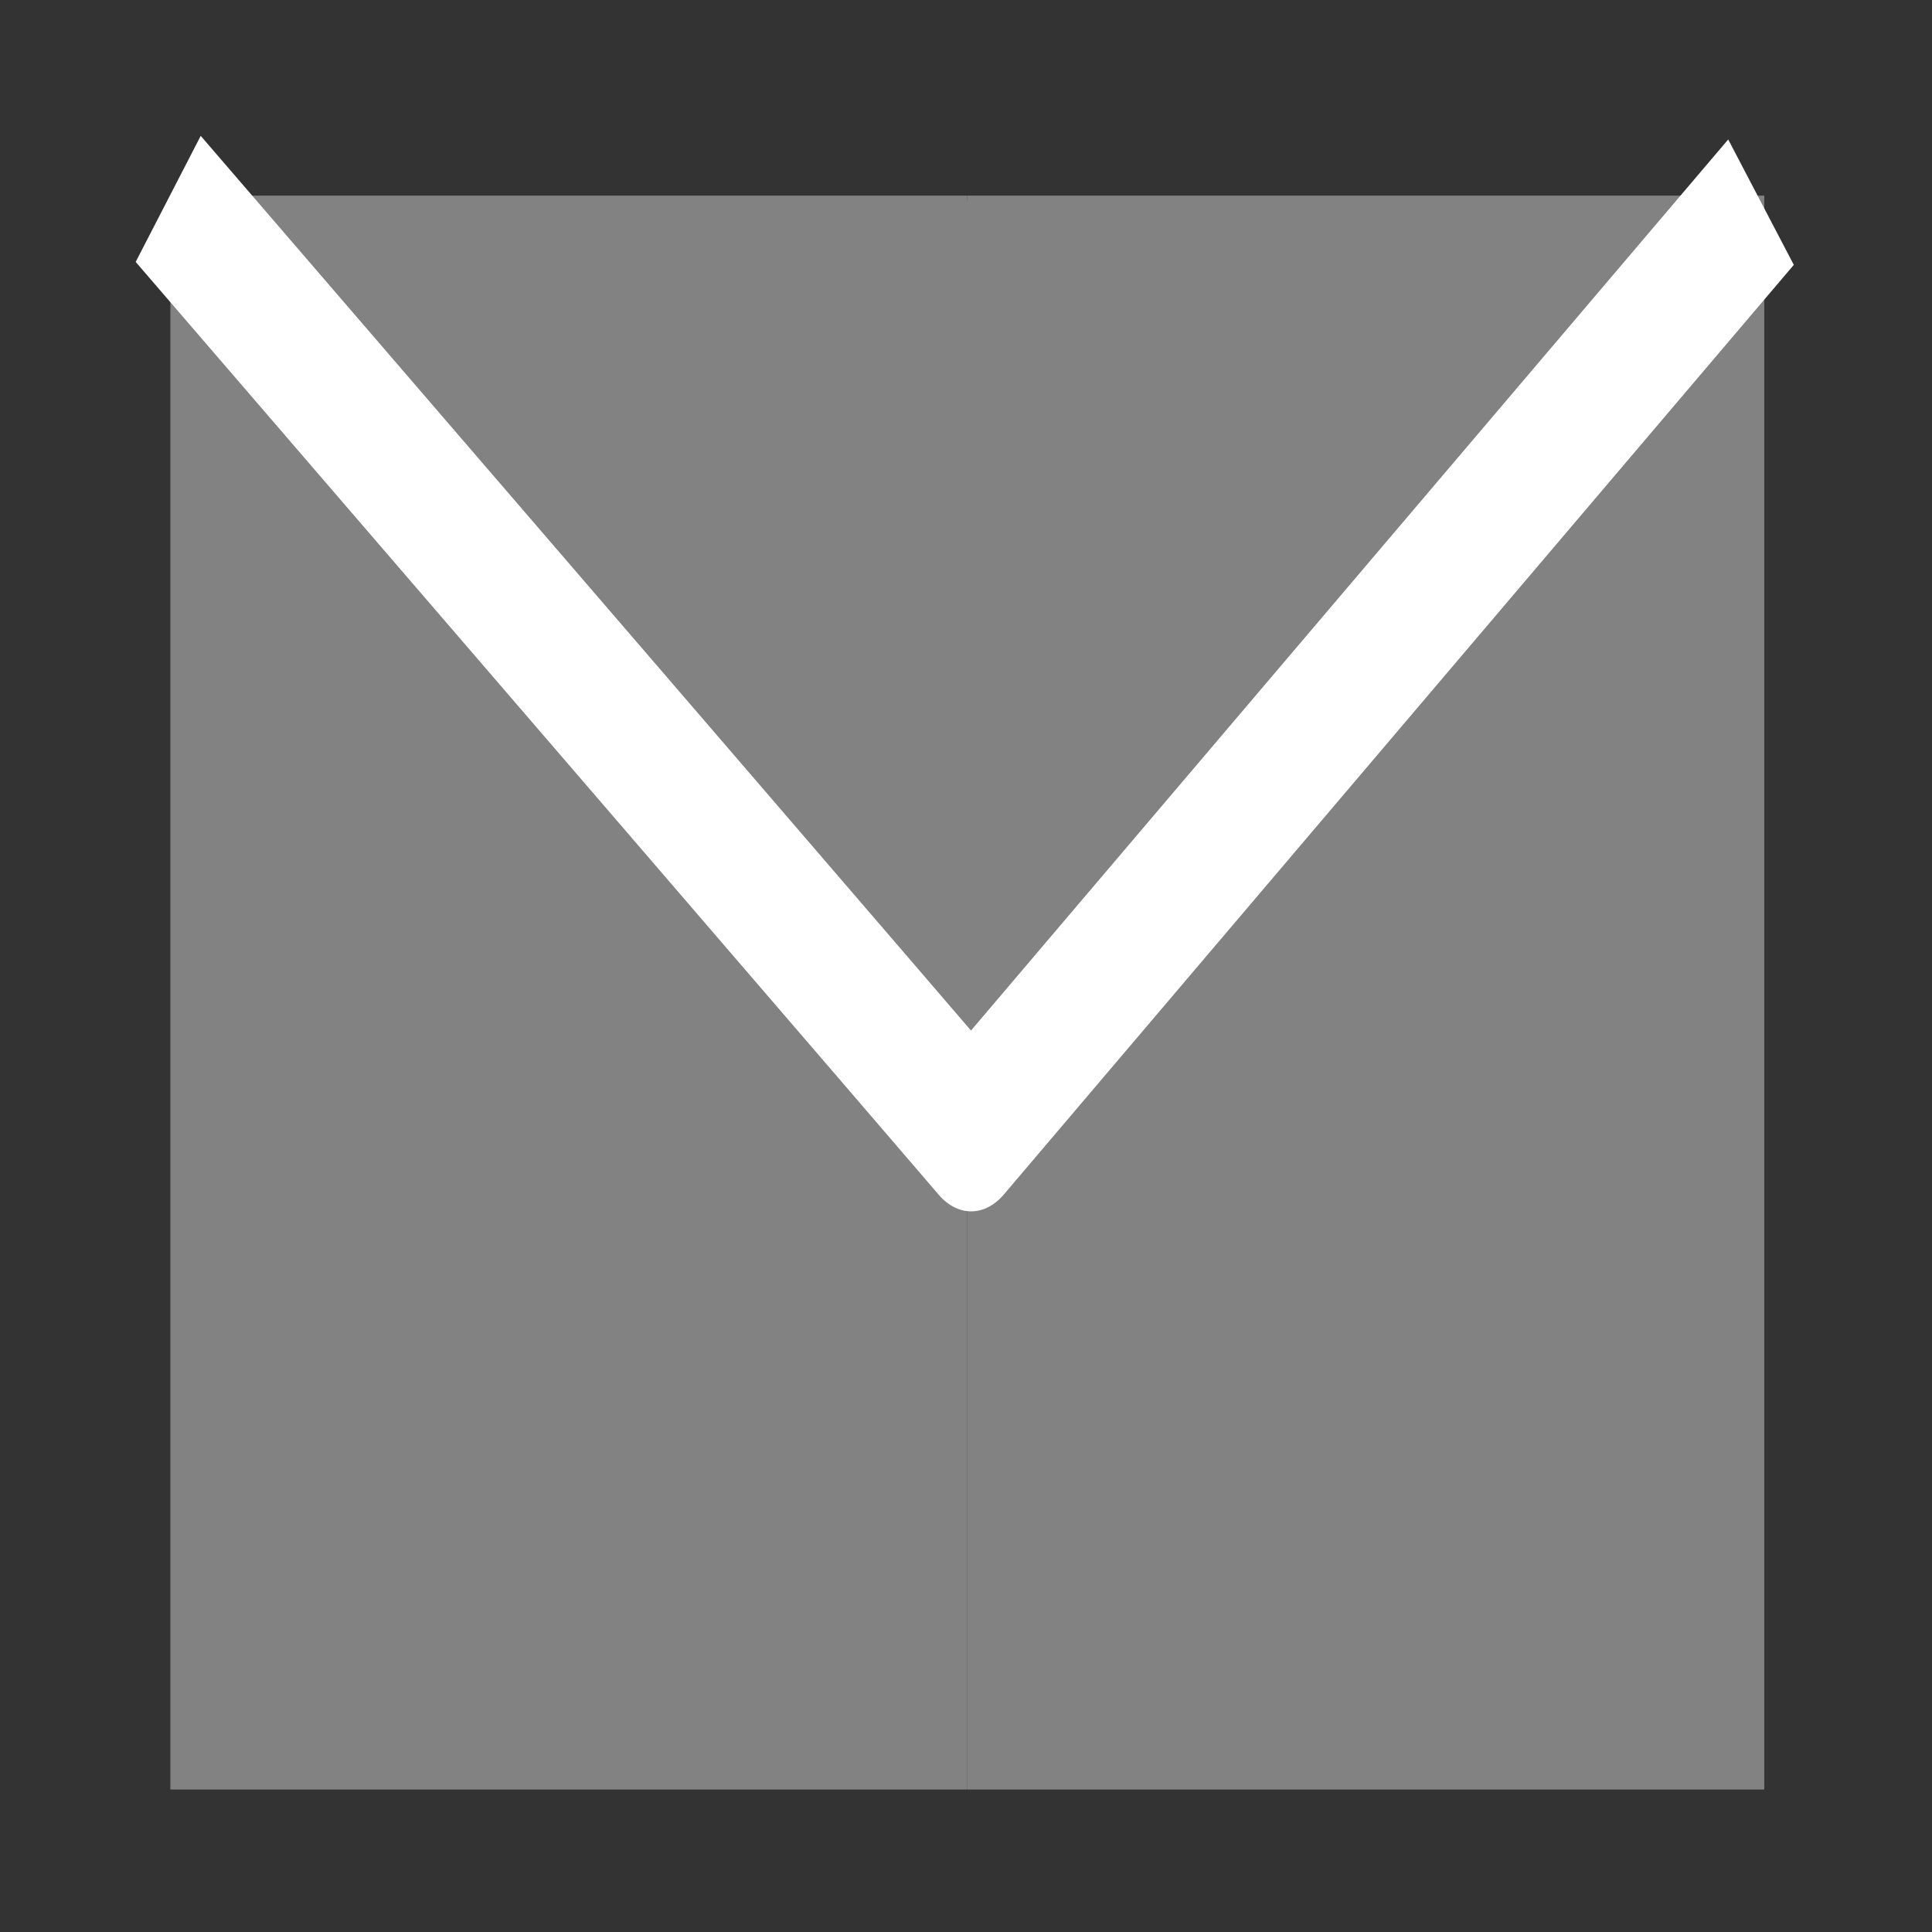 <?xml version="1.0" encoding="UTF-8" standalone="no"?>
<svg
   xmlns:dc="http://purl.org/dc/elements/1.1/"
   xmlns:cc="http://creativecommons.org/ns#"
   xmlns:rdf="http://www.w3.org/1999/02/22-rdf-syntax-ns#"
   xmlns:svg="http://www.w3.org/2000/svg"
   xmlns="http://www.w3.org/2000/svg"
   xmlns:sodipodi="http://sodipodi.sourceforge.net/DTD/sodipodi-0.dtd"
   xmlns:inkscape="http://www.inkscape.org/namespaces/inkscape"
   viewBox="0 0 16 16"
   version="1.1"
   id="svg4324"
   sodipodi:docname="icon-email.svg"
   inkscape:version="0.92+devel unknown">
  <rect x="0" y="0" width="16" height="16" fill="#333333" stroke="none"/>
  <defs
     id="defs4328" />
  <sodipodi:namedview
     pagecolor="#ffffff"
     bordercolor="#666666"
     inkscape:document-rotation="0"
     borderopacity="1"
     objecttolerance="10"
     gridtolerance="10"
     guidetolerance="10"
     inkscape:pageopacity="0"
     inkscape:pageshadow="2"
     inkscape:window-width="3200"
     inkscape:window-height="1725"
     id="namedview4326"
     showgrid="false"
     inkscape:zoom="24.8125"
     inkscape:cx="8"
     inkscape:cy="24.926952"
     inkscape:window-x="0"
     inkscape:window-y="37"
     inkscape:window-maximized="1"
     inkscape:current-layer="svg4324" />
  <g
     id="g4979"
     transform="matrix(0.022,0,0,0.033,1.411,1.62)"
     style="fill:#828282;fill-opacity:1">
    <rect
       style="opacity:1;fill:#828282;fill-opacity:1;stroke:none;stroke-width:5;stroke-linecap:butt;stroke-linejoin:miter;stroke-miterlimit:4;stroke-dasharray:none;stroke-opacity:1"
       fill="#7F0000"
       id="rect3"
       y="0"
       x="0"
       width="300"
       height="400" />
    <rect
       style="fill:#828282;fill-opacity:1"
       fill="#FF7300"
       id="rect5"
       y="0"
       x="300"
       width="300"
       height="400" />
    <path
       id="path1870"
       d="M -0.821,0.821 C 300.616,234.086 301.437,234.908 301.437,234.908 L 598.768,1.643"
       style="fill:#828282;fill-opacity:1;fill-rule:evenodd;stroke:#ffffff;stroke-width:40;stroke-linecap:butt;stroke-linejoin:round;stroke-miterlimit:4;stroke-dasharray:none;stroke-opacity:1"
       inkscape:connector-curvature="0" />
  </g>
</svg>
